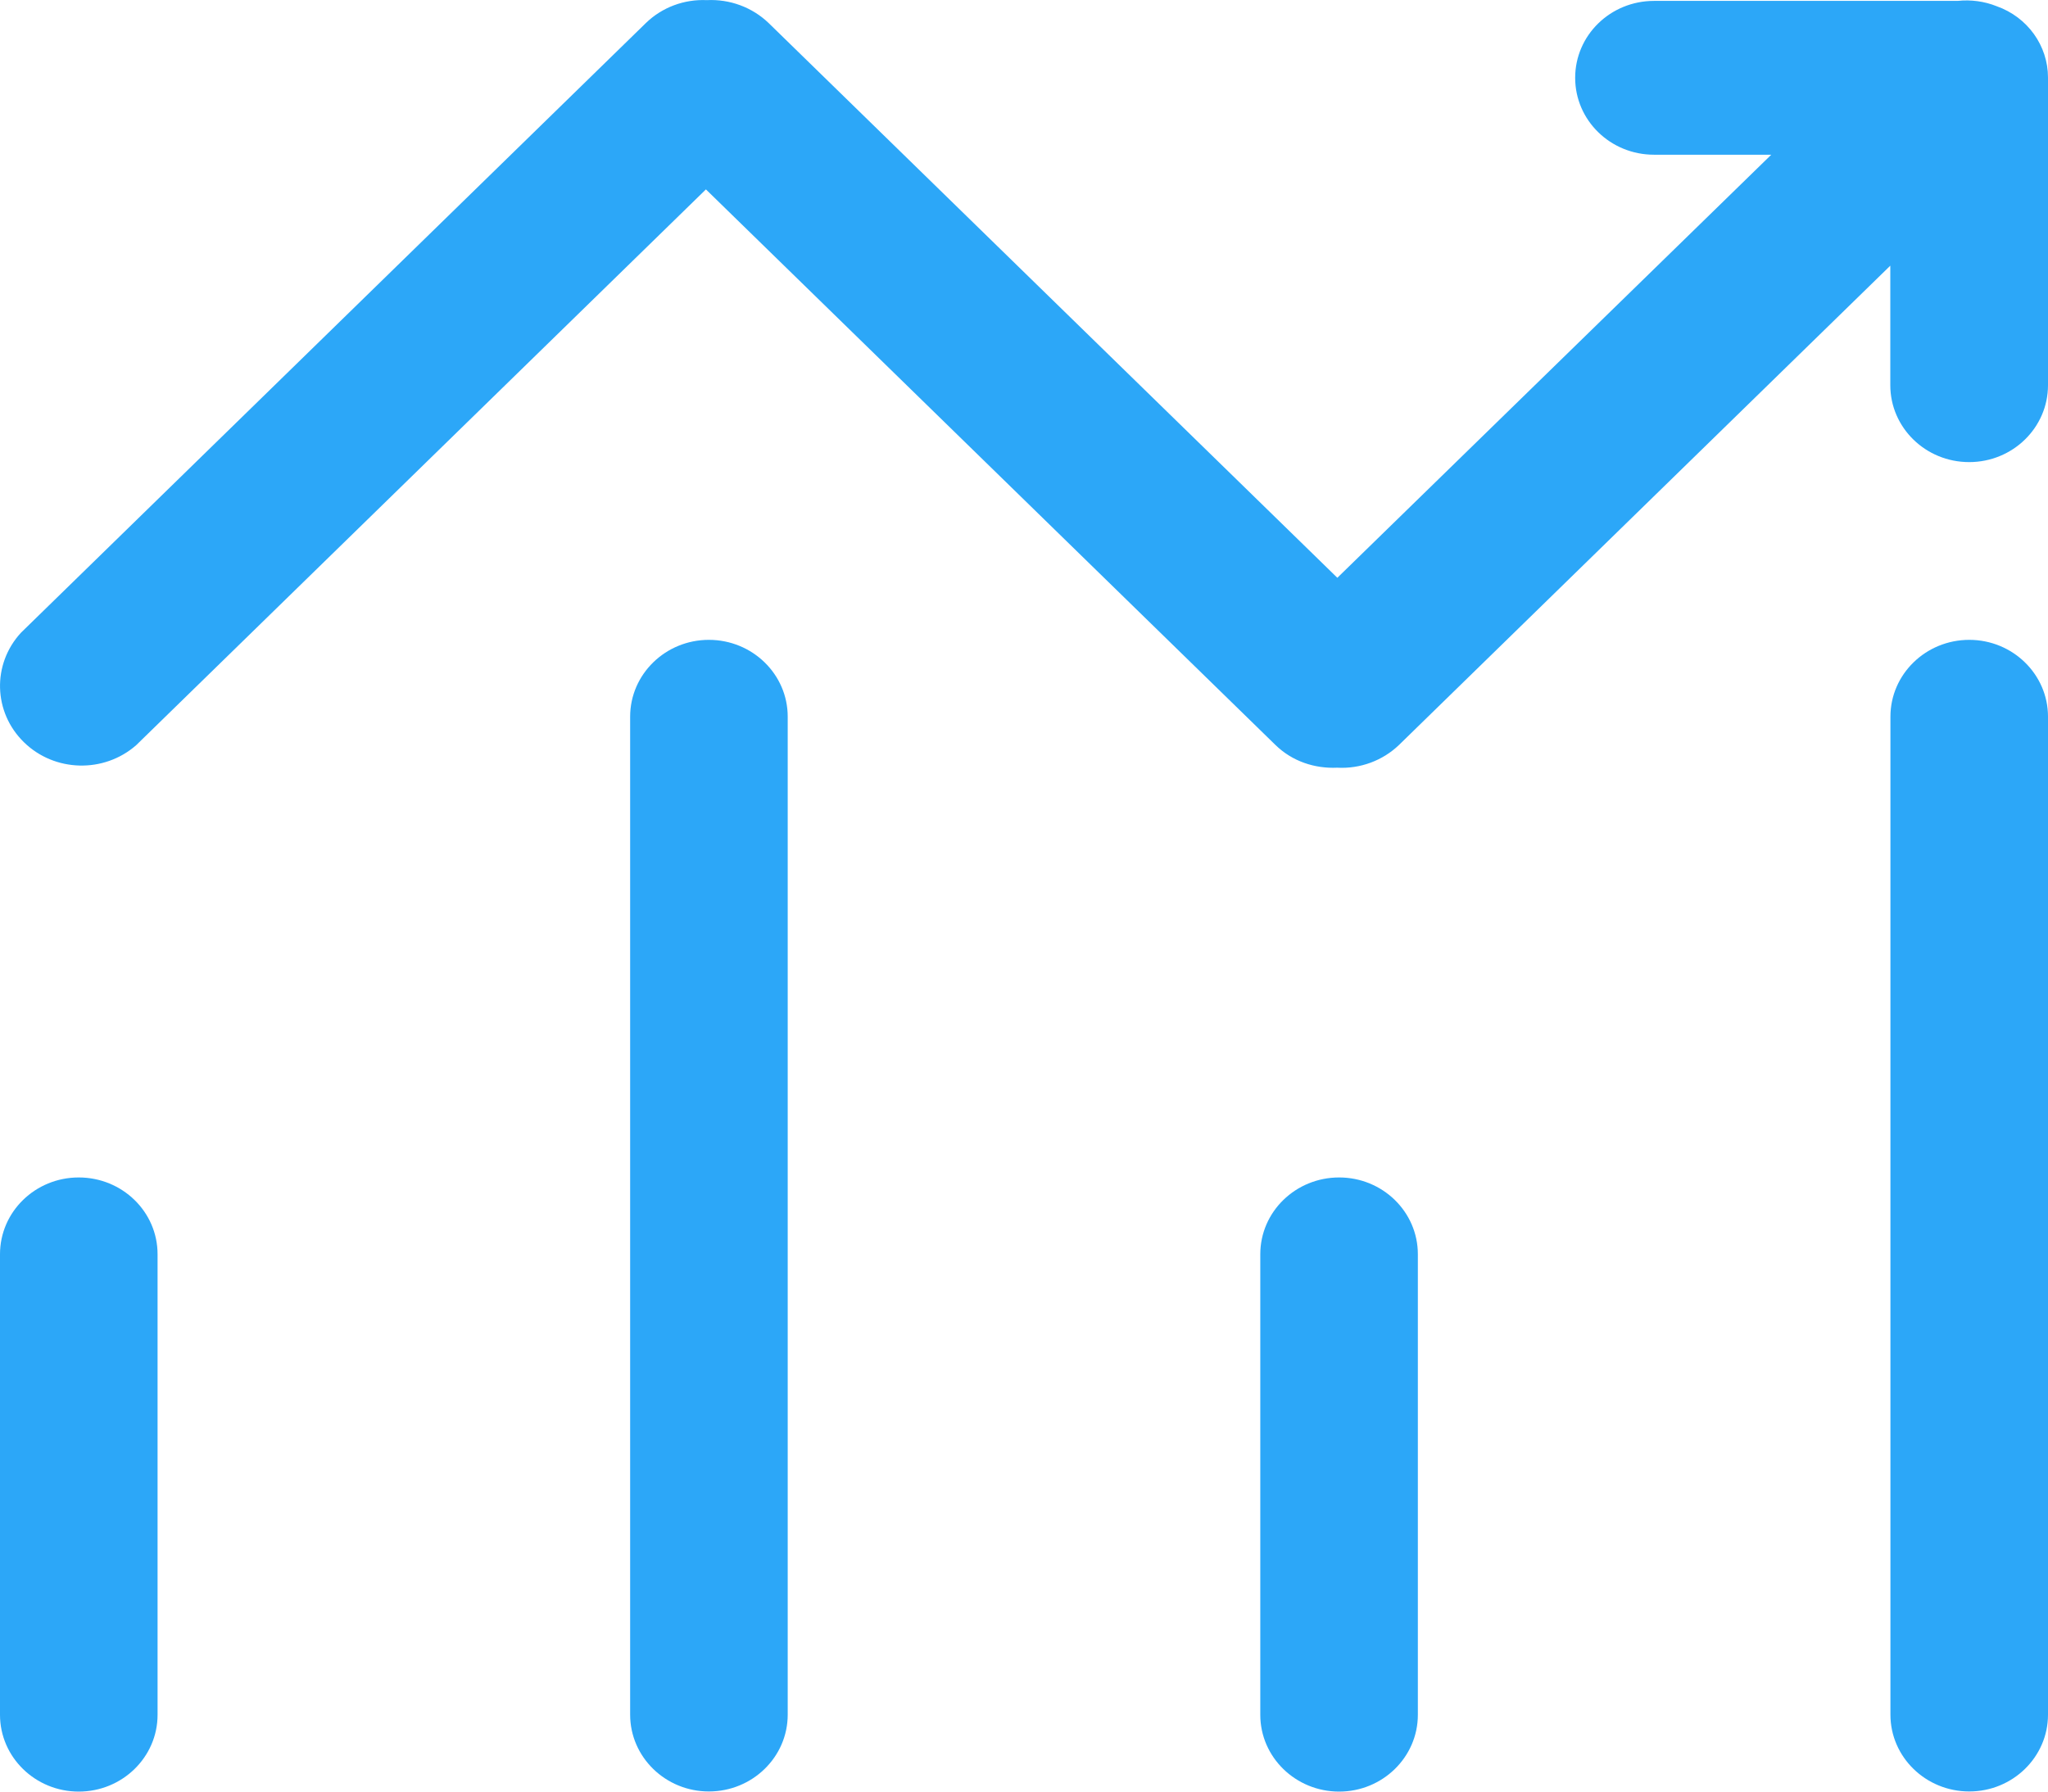 <svg xmlns="http://www.w3.org/2000/svg" width="16" height="14" viewBox="0 0 16 14">
  <g fill="#2CA7F8">
    <path d="M0.615,9.201 C0.276,9.201 0,9.469 0,9.801 L0,13.4 C0,13.731 0.276,14 0.615,14 C0.955,14 1.231,13.731 1.231,13.4 L1.231,9.801 C1.231,9.469 0.955,9.201 0.615,9.201 Z M5.538,5 C5.199,5 4.923,5.269 4.923,5.6 L4.923,13.399 C4.923,13.73 5.199,13.999 5.538,13.999 C5.878,13.999 6.154,13.73 6.154,13.399 L6.154,5.6 C6.154,5.269 5.878,5 5.538,5 Z M10.462,9.201 C10.122,9.201 9.846,9.469 9.846,9.801 L9.846,13.4 C9.846,13.731 10.122,14 10.462,14 C10.801,14 11.077,13.731 11.077,13.4 L11.077,9.801 C11.077,9.469 10.801,9.201 10.462,9.201 Z M15.385,5 C15.045,5 14.769,5.269 14.769,5.6 L14.769,13.399 C14.769,13.73 15.045,13.999 15.385,13.999 C15.724,13.999 16,13.73 16,13.399 L16,5.6 C16,5.269 15.724,5 15.385,5 Z"/>
    <path d="M15.6,0.049 C15.503,0.01 15.398,-0.004 15.294,0.007 L12.922,0.007 C12.581,0.007 12.306,0.276 12.306,0.608 C12.306,0.94 12.581,1.209 12.922,1.209 L13.838,1.209 L10.448,4.515 L6.005,0.18 C5.877,0.057 5.702,-0.008 5.522,0.001 C5.345,-0.007 5.173,0.057 5.047,0.179 L0.164,4.944 C-0.063,5.19 -0.053,5.566 0.187,5.8 C0.426,6.034 0.812,6.044 1.064,5.823 L5.515,1.48 L9.964,5.821 C10.096,5.95 10.272,6.007 10.447,5.999 C10.626,6.009 10.802,5.944 10.93,5.821 L14.768,2.076 L14.768,3.01 C14.768,3.342 15.044,3.611 15.384,3.611 C15.724,3.611 16,3.342 16,3.01 L16,0.606 C16,0.357 15.84,0.134 15.6,0.049 Z"/>
  </g>
</svg>
